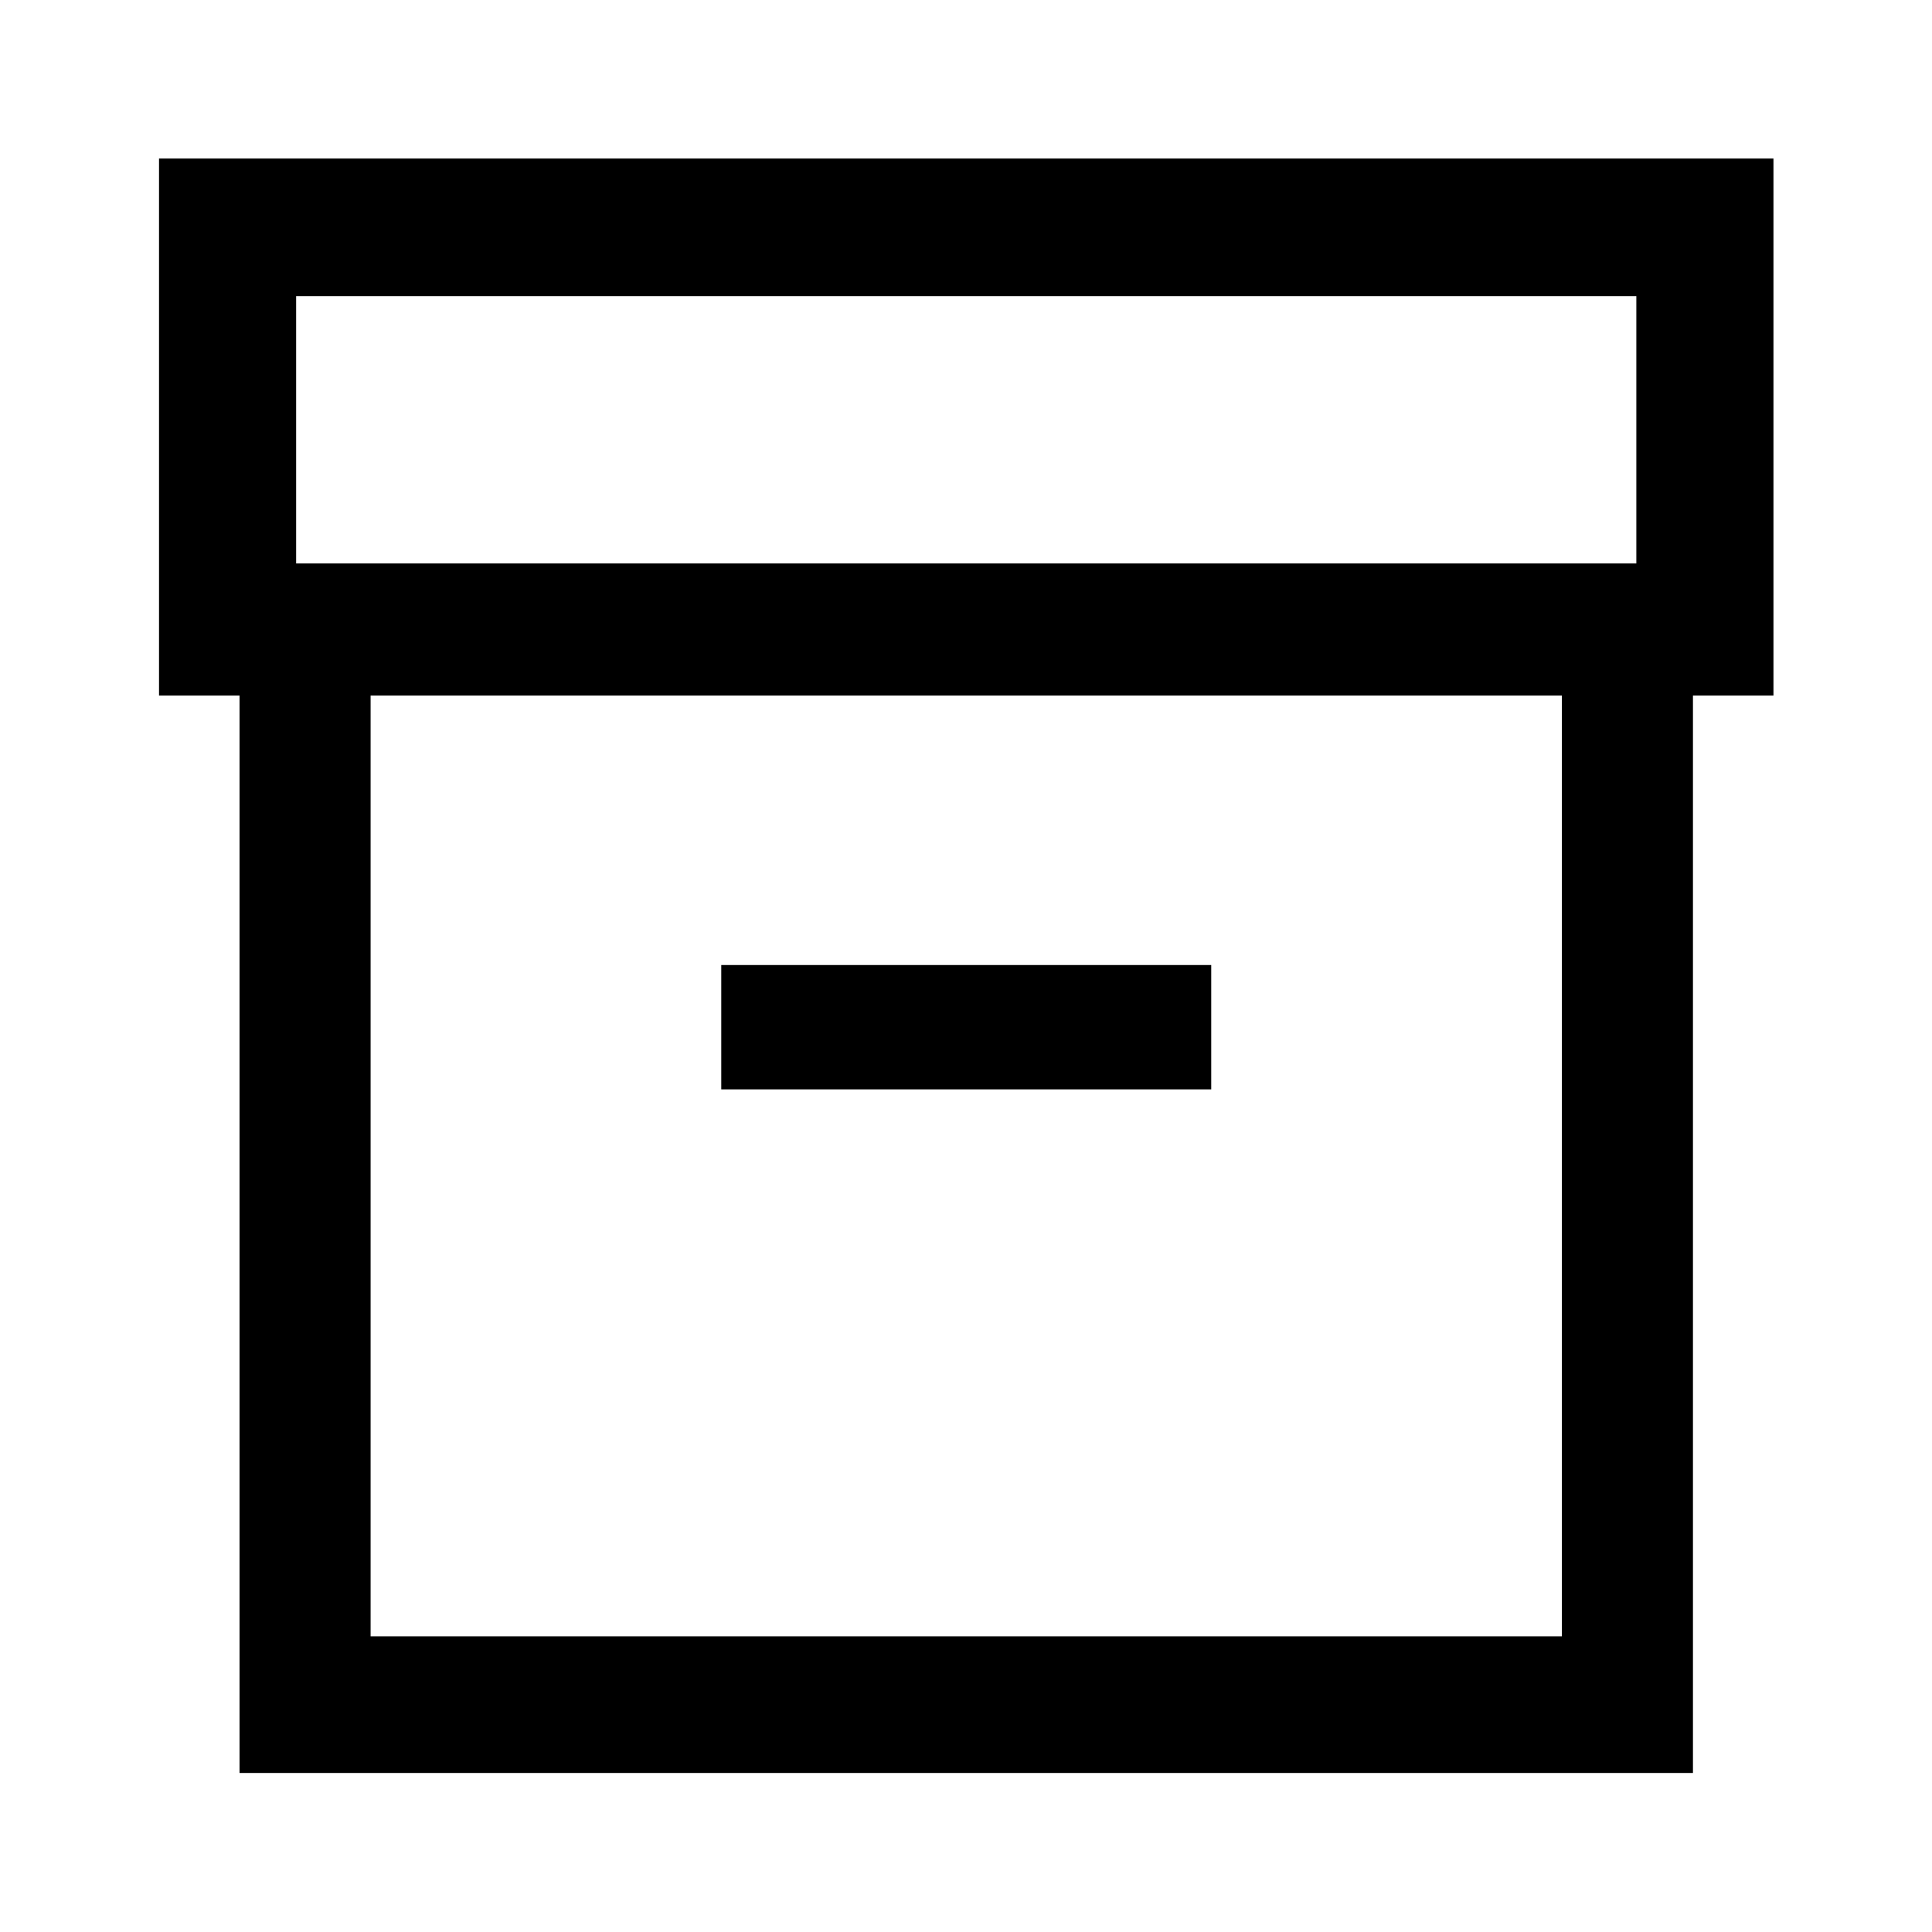 <svg xmlns="http://www.w3.org/2000/svg" height="48" viewBox="0 -960 960 960" width="48"><path d="M119.02-79.02v-535.37h-40v-266.83h802.2v266.83h-40v535.37h-722.2Zm65.13-67.89h591.94v-467.48H184.15v467.48Zm-37-533.11h665.94v-132.83H147.15v132.83ZM358.39-418.7h243.46v-61.78H358.39v61.78Zm121.85 37.68Z"/></svg>